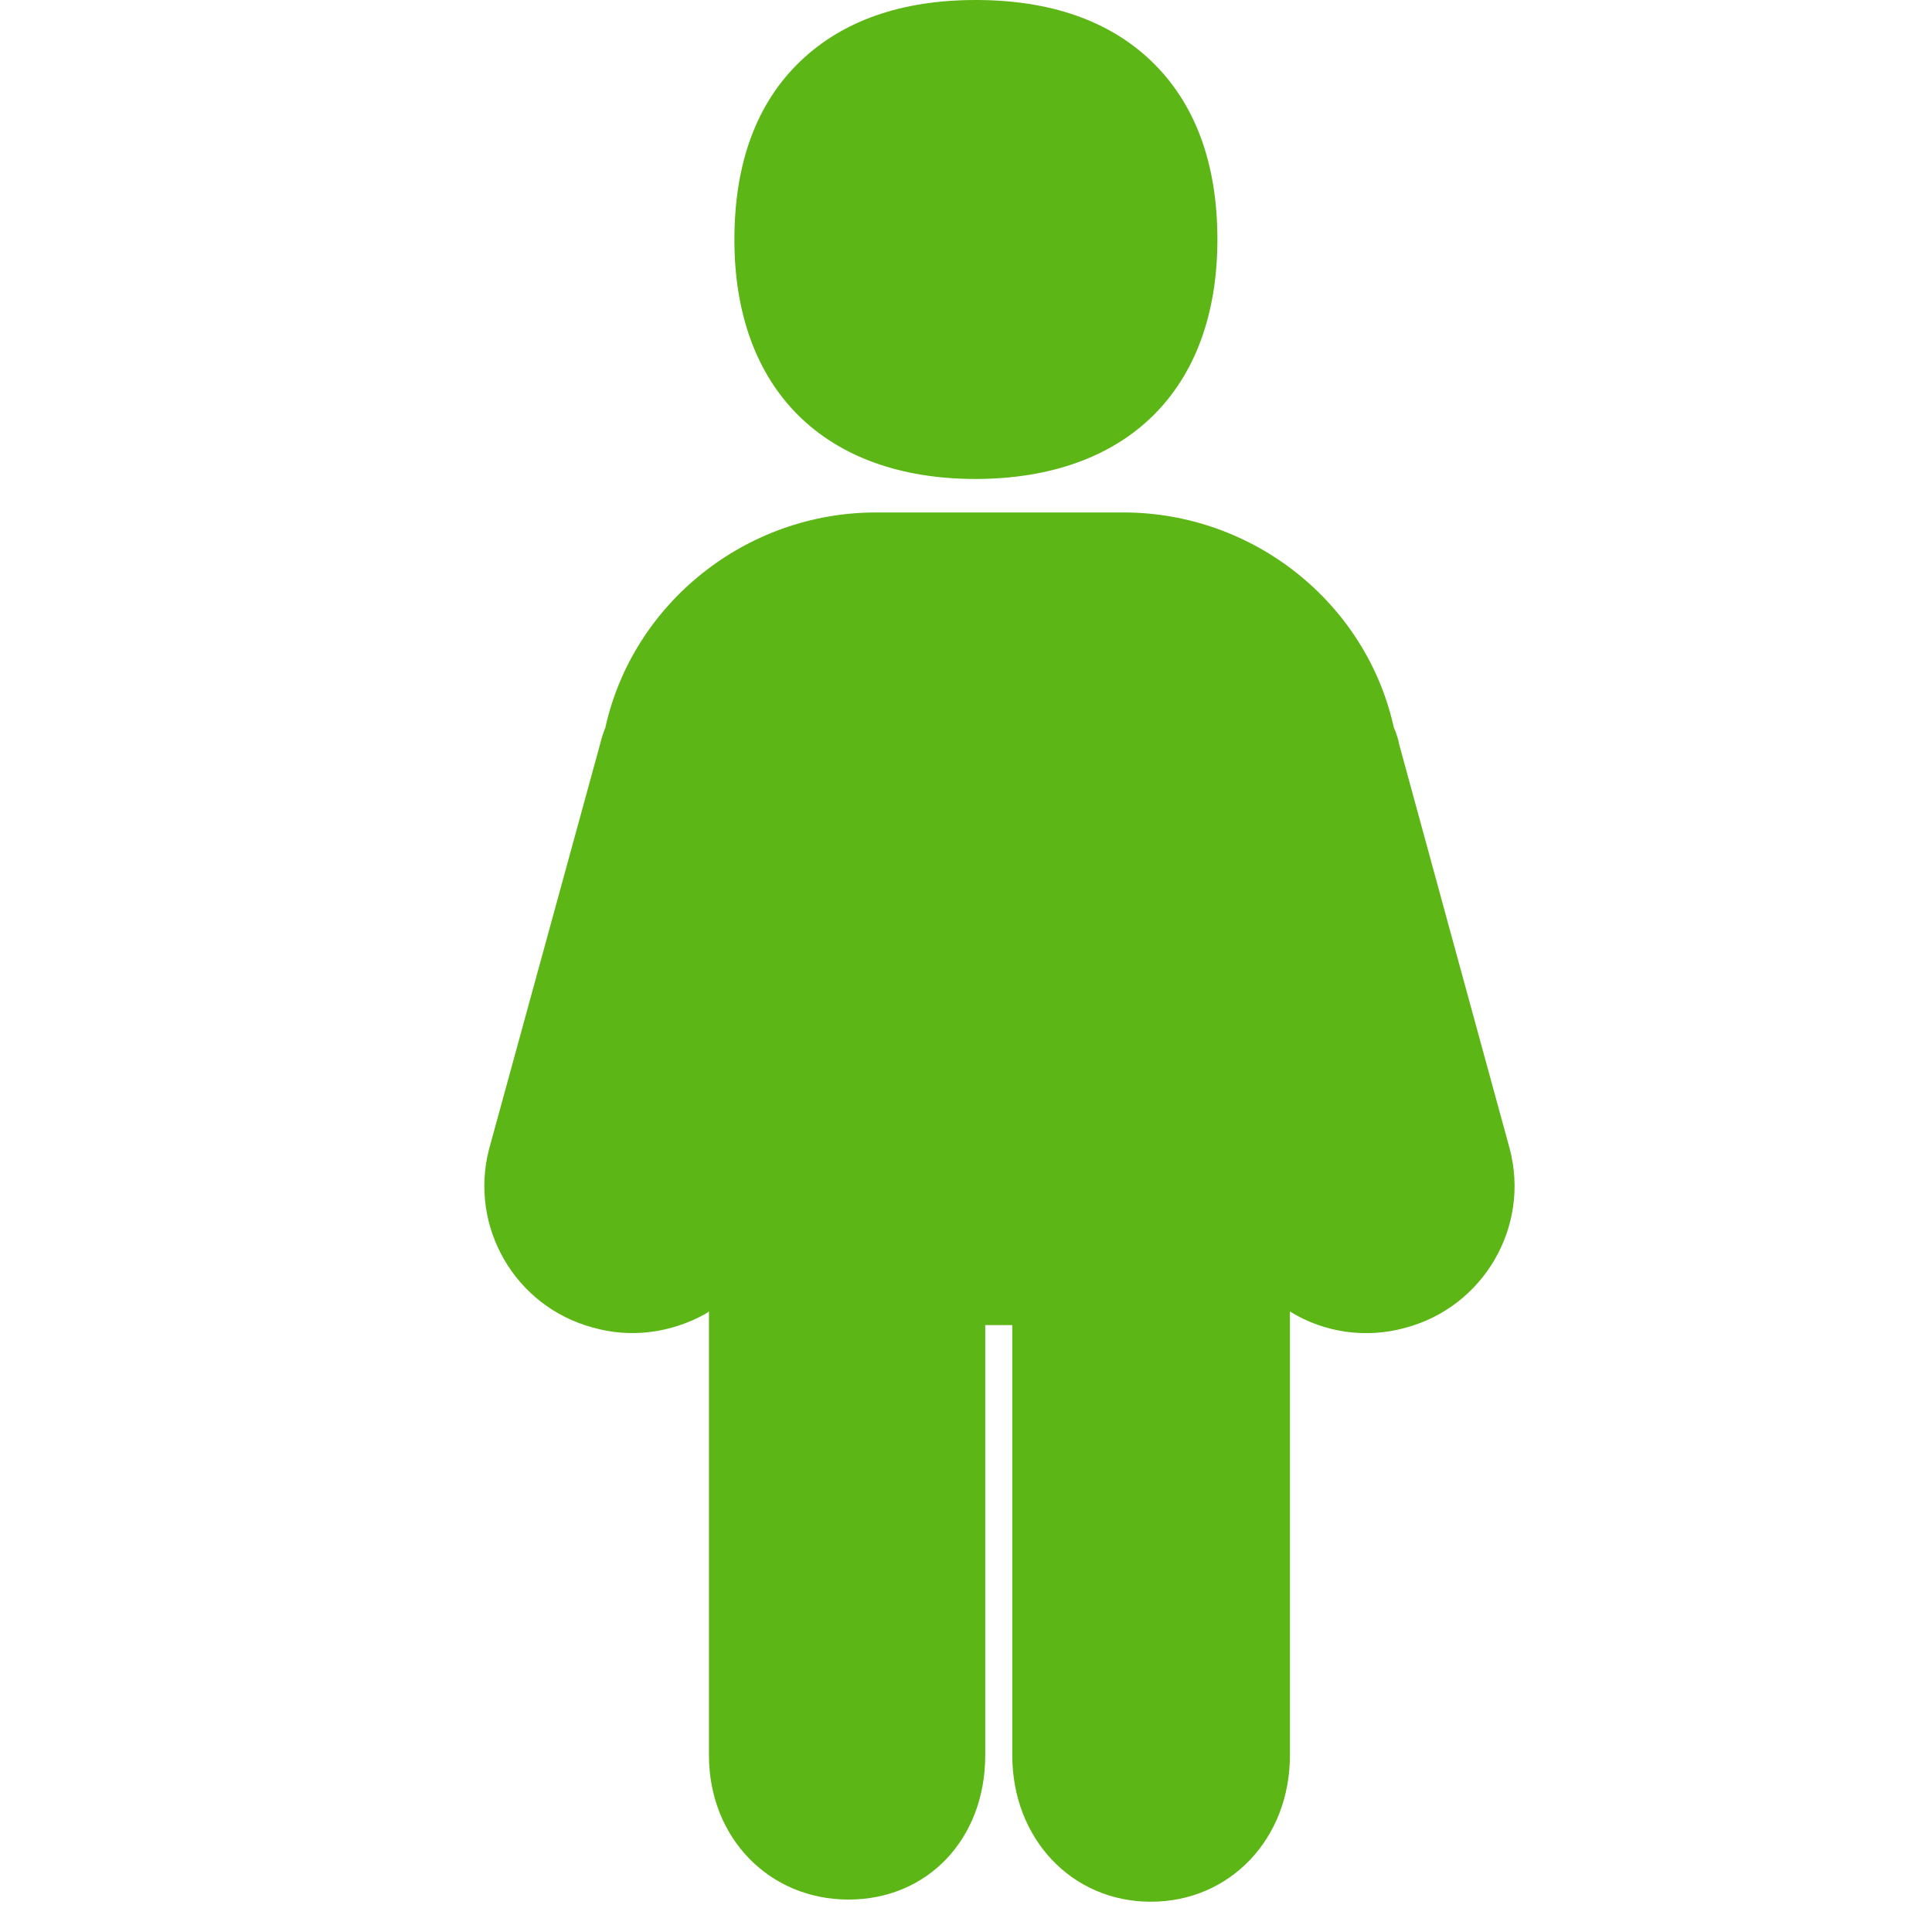<?xml version="1.0" encoding="UTF-8"?>
<svg width="24px" height="24px" viewBox="0 0 24 24" version="1.1" xmlns="http://www.w3.org/2000/svg" xmlns:xlink="http://www.w3.org/1999/xlink">
    <title>3.Masa/Persona_3Masa</title>
    <g id="Symbols" stroke="none" stroke-width="1" fill="none" fill-rule="evenodd">
        <g id="3.Masa/Persona_3Masa" fill="#5CB615" fill-rule="nonzero">
            <path d="M18.753,14.266 C19.012,15.237 18.43,16.235 17.459,16.494 C16.975,16.629 16.454,16.558 16.024,16.292 L16.024,21.805 C16.024,22.84 15.281,23.624 14.296,23.624 C13.314,23.624 12.575,22.84 12.575,21.805 L12.575,16.461 L12.239,16.461 L12.239,21.805 C12.239,22.844 11.523,23.597 10.541,23.597 C9.553,23.597 8.807,22.827 8.807,21.805 L8.807,16.292 L8.76,16.323 C8.329,16.561 7.832,16.625 7.365,16.491 C6.397,16.232 5.822,15.237 6.077,14.269 L7.462,9.217 C7.476,9.156 7.496,9.099 7.519,9.042 C7.862,7.489 9.271,6.366 10.881,6.366 L13.956,6.366 C15.566,6.366 16.971,7.486 17.314,9.035 C17.348,9.113 17.371,9.187 17.385,9.261 C17.385,9.267 18.753,14.266 18.753,14.266 L18.753,14.266 Z M12.121,5.95 C10.245,5.95 9.123,4.837 9.123,2.978 C9.123,2.027 9.398,1.281 9.943,0.76 C10.471,0.255 11.203,0 12.121,0 C13.042,0 13.775,0.255 14.299,0.756 C14.844,1.277 15.123,2.024 15.123,2.975 C15.123,4.837 14.003,5.946 12.121,5.95 Z" id="Persona_3Masa"></path>
        </g>
    </g>
</svg>